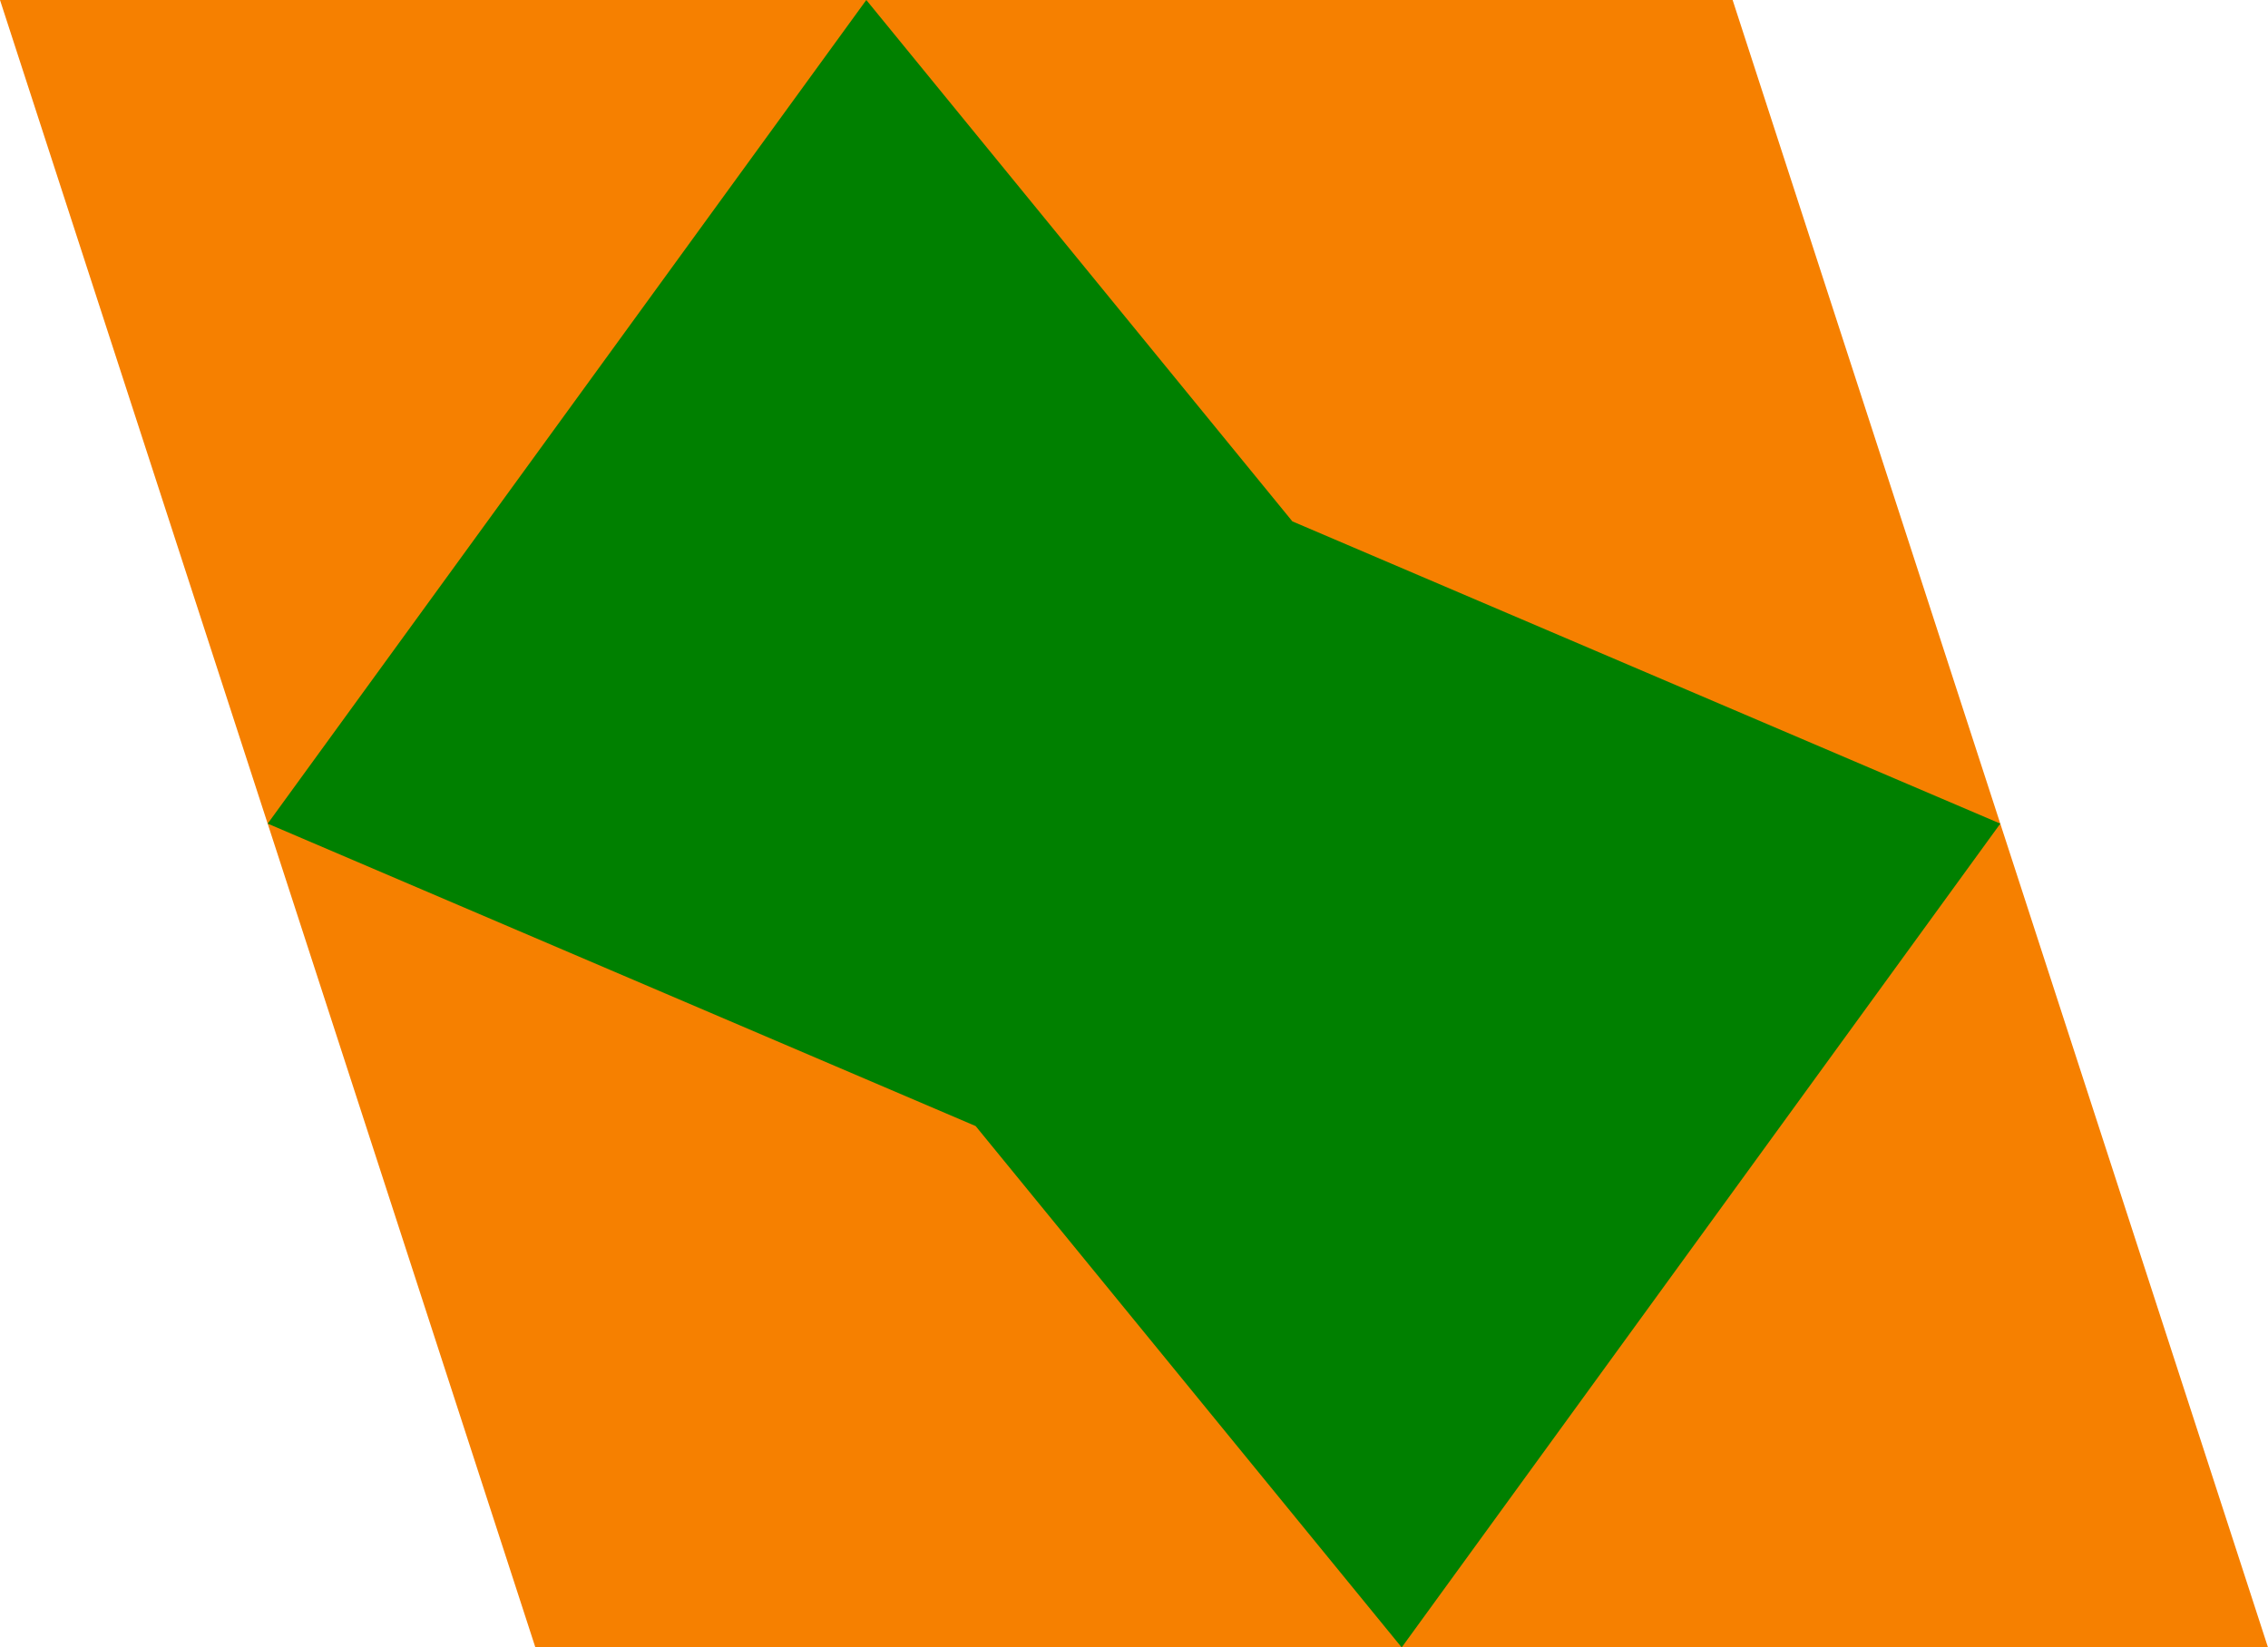 <?xml version="1.0" encoding="UTF-8" standalone="no"?>
<svg
   xmlns:dc="http://purl.org/dc/elements/1.1/"
   xmlns:cc="http://creativecommons.org/ns#"
   xmlns:rdf="http://www.w3.org/1999/02/22-rdf-syntax-ns#"
   xmlns:svg="http://www.w3.org/2000/svg"
   xmlns="http://www.w3.org/2000/svg"
   xmlns:sodipodi="http://sodipodi.sourceforge.net/DTD/sodipodi-0.dtd"
   xmlns:inkscape="http://www.inkscape.org/namespaces/inkscape"
   width="13.09mm"
   height="9.511mm"
   viewBox="0 0 13.09 9.511"
   version="1.1"
   id="svg7"
   sodipodi:docname="torange.svg"
   inkscape:version="1.0.2-2 (e86c870879, 2021-01-15)">
  <defs
     id="defs11" />
  <sodipodi:namedview
     pagecolor="#ffffff"
     bordercolor="#666666"
     borderopacity="1"
     objecttolerance="10"
     gridtolerance="10"
     guidetolerance="10"
     inkscape:pageopacity="0"
     inkscape:pageshadow="2"
     inkscape:window-width="1920"
     inkscape:window-height="1121"
     id="namedview9"
     showgrid="false"
     inkscape:zoom="20.387202"
     inkscape:cx="24.737328"
     inkscape:cy="19.909552"
     inkscape:window-x="-9"
     inkscape:window-y="-9"
     inkscape:window-maximized="1"
     inkscape:current-layer="svg7" />
  <path
     id="Sketch_w0000"
     d="m 0,0 h 10 l 3.09,9.511 h -10 L 0,0"
     stroke="#000000"
     stroke-width="0.35 px"
     style="fill:#f68000;fill-opacity:1;fill-rule:evenodd;stroke:none;stroke-width:0.35;stroke-linecap:square;stroke-miterlimit:4;stroke-dasharray:none" />
  <path
     id="Sketch_w0001"
     d="M 5,0 7.459,3.01 11.545,4.755 8.09,9.511 5.631,6.501 1.545,4.755 5,0"
     stroke="#000000"
     stroke-width="0.35 px"
     style="fill:#008000;fill-opacity:1;fill-rule:evenodd;stroke:none;stroke-width:0.35;stroke-linecap:square;stroke-miterlimit:4;stroke-dasharray:none" />
</svg>
